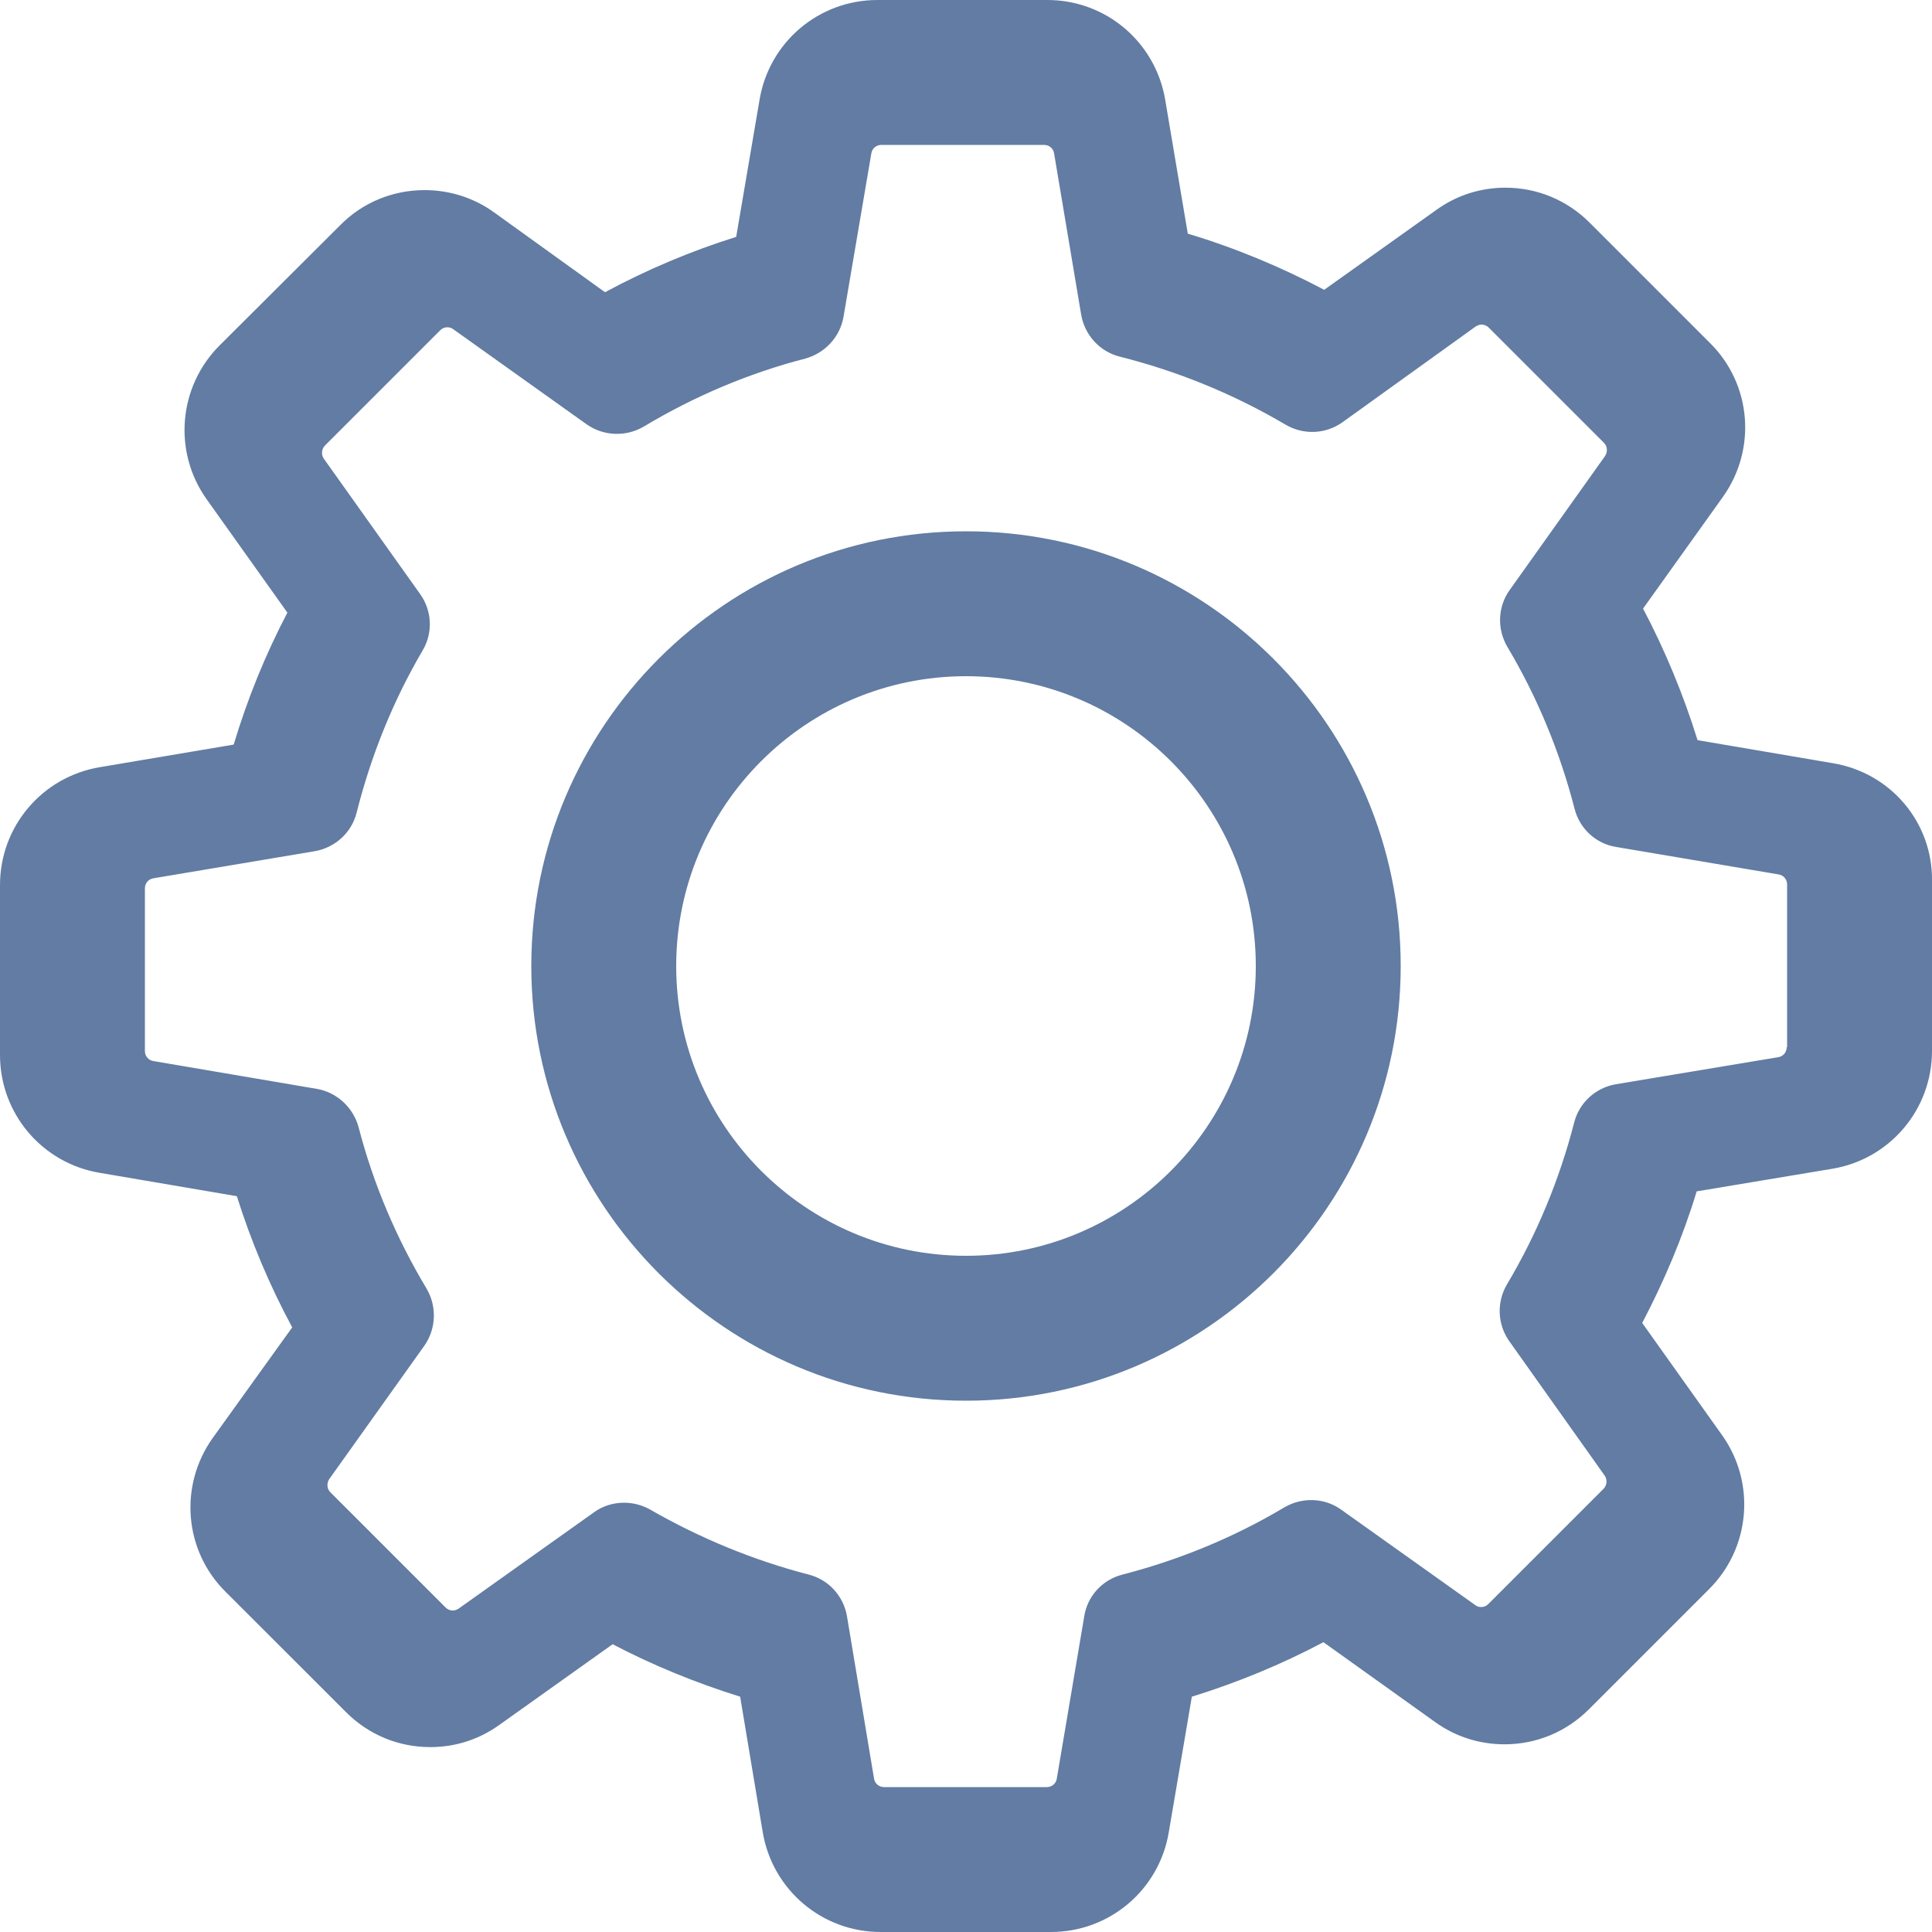 <svg width="20" height="20" viewBox="0 0 20 20" fill="none" xmlns="http://www.w3.org/2000/svg">
<g clip-path="url(#clip0)">
<path d="M18.976 7.901L17.573 7.662C17.426 7.19 17.238 6.735 17.009 6.3L17.836 5.143C18.187 4.65 18.132 3.977 17.702 3.551L16.457 2.306C16.223 2.072 15.914 1.943 15.584 1.943C15.325 1.943 15.078 2.022 14.869 2.173L13.708 3C13.257 2.762 12.784 2.565 12.296 2.419L12.062 1.032C11.961 0.435 11.448 0 10.842 0H9.083C8.477 0 7.963 0.435 7.863 1.032L7.621 2.452C7.153 2.599 6.697 2.791 6.263 3.025L5.114 2.198C4.905 2.047 4.654 1.968 4.395 1.968C4.065 1.968 3.752 2.097 3.522 2.331L2.273 3.576C1.847 4.002 1.788 4.675 2.139 5.168L2.975 6.342C2.745 6.781 2.561 7.236 2.419 7.708L1.032 7.942C0.435 8.043 0 8.556 0 9.162V10.921C0 11.527 0.435 12.041 1.032 12.141L2.452 12.383C2.599 12.851 2.791 13.307 3.025 13.741L2.202 14.886C1.851 15.379 1.905 16.052 2.335 16.478L3.581 17.723C3.814 17.957 4.124 18.086 4.454 18.086C4.713 18.086 4.959 18.007 5.168 17.857L6.342 17.021C6.764 17.242 7.207 17.422 7.662 17.564L7.896 18.968C7.997 19.565 8.511 20 9.116 20H10.879C11.485 20 11.999 19.565 12.099 18.968L12.338 17.564C12.81 17.418 13.265 17.23 13.7 17L14.857 17.827C15.066 17.978 15.316 18.057 15.575 18.057C15.905 18.057 16.215 17.928 16.449 17.694L17.694 16.449C18.12 16.023 18.178 15.35 17.827 14.857L17 13.695C17.23 13.257 17.422 12.801 17.564 12.333L18.968 12.099C19.565 11.999 20 11.485 20 10.879V9.12C20.008 8.515 19.574 8.001 18.976 7.901ZM18.496 10.84C18.496 10.892 18.46 10.936 18.408 10.944L16.728 11.224C16.516 11.26 16.348 11.416 16.296 11.62C16.144 12.208 15.912 12.772 15.6 13.296C15.492 13.48 15.5 13.708 15.624 13.884L16.612 15.276C16.64 15.316 16.636 15.376 16.6 15.412L15.408 16.604C15.38 16.632 15.352 16.636 15.332 16.636C15.308 16.636 15.288 16.628 15.272 16.616L13.884 15.628C13.712 15.504 13.48 15.496 13.296 15.604C12.772 15.916 12.208 16.148 11.62 16.3C11.412 16.352 11.256 16.524 11.224 16.732L10.94 18.412C10.932 18.464 10.888 18.5 10.836 18.5H9.152C9.1 18.5 9.056 18.464 9.048 18.412L8.768 16.732C8.732 16.52 8.576 16.352 8.372 16.3C7.8 16.152 7.248 15.924 6.732 15.628C6.648 15.58 6.552 15.556 6.46 15.556C6.352 15.556 6.24 15.588 6.148 15.656L4.748 16.652C4.728 16.664 4.708 16.672 4.688 16.672C4.672 16.672 4.64 16.668 4.612 16.64L3.42 15.448C3.384 15.412 3.38 15.356 3.408 15.312L4.392 13.932C4.516 13.756 4.524 13.524 4.416 13.34C4.104 12.82 3.864 12.256 3.712 11.668C3.656 11.464 3.488 11.308 3.28 11.272L1.588 10.984C1.536 10.976 1.5 10.932 1.5 10.88V9.196C1.5 9.144 1.536 9.1 1.588 9.092L3.256 8.812C3.468 8.776 3.64 8.62 3.692 8.412C3.84 7.824 4.068 7.256 4.376 6.732C4.484 6.548 4.472 6.32 4.348 6.148L3.352 4.748C3.324 4.708 3.328 4.648 3.364 4.612L4.556 3.42C4.584 3.392 4.612 3.388 4.632 3.388C4.656 3.388 4.676 3.396 4.692 3.408L6.072 4.392C6.248 4.516 6.48 4.524 6.664 4.416C7.184 4.104 7.748 3.864 8.336 3.712C8.54 3.656 8.696 3.488 8.732 3.28L9.02 1.588C9.028 1.536 9.072 1.5 9.124 1.5H10.808C10.86 1.5 10.904 1.536 10.912 1.588L11.192 3.256C11.228 3.468 11.384 3.64 11.592 3.692C12.196 3.844 12.772 4.08 13.308 4.396C13.492 4.504 13.72 4.496 13.896 4.372L15.276 3.38C15.296 3.368 15.316 3.36 15.336 3.36C15.352 3.36 15.384 3.364 15.412 3.392L16.604 4.584C16.64 4.62 16.644 4.676 16.616 4.72L15.628 6.108C15.504 6.28 15.496 6.512 15.604 6.696C15.916 7.22 16.148 7.784 16.3 8.372C16.352 8.58 16.524 8.736 16.732 8.768L18.412 9.052C18.464 9.06 18.5 9.104 18.5 9.156V10.84H18.496ZM10 5.5C7.517 5.5 5.5 7.517 5.5 10C5.5 12.483 7.517 14.5 10 14.5C12.483 14.5 14.5 12.483 14.5 10C14.5 7.517 12.483 5.5 10 5.5ZM10 13C8.345 13 7 11.655 7 10C7 8.345 8.345 7 10 7C11.655 7 13 8.345 13 10C13 11.655 11.655 13 10 13Z" fill="#627ca3"/>
</g>
<defs>
<clipPath id="clip0">
<path d="M0 0H20V20H0V0Z" fill="white"/>
</clipPath>
</defs>
</svg>
